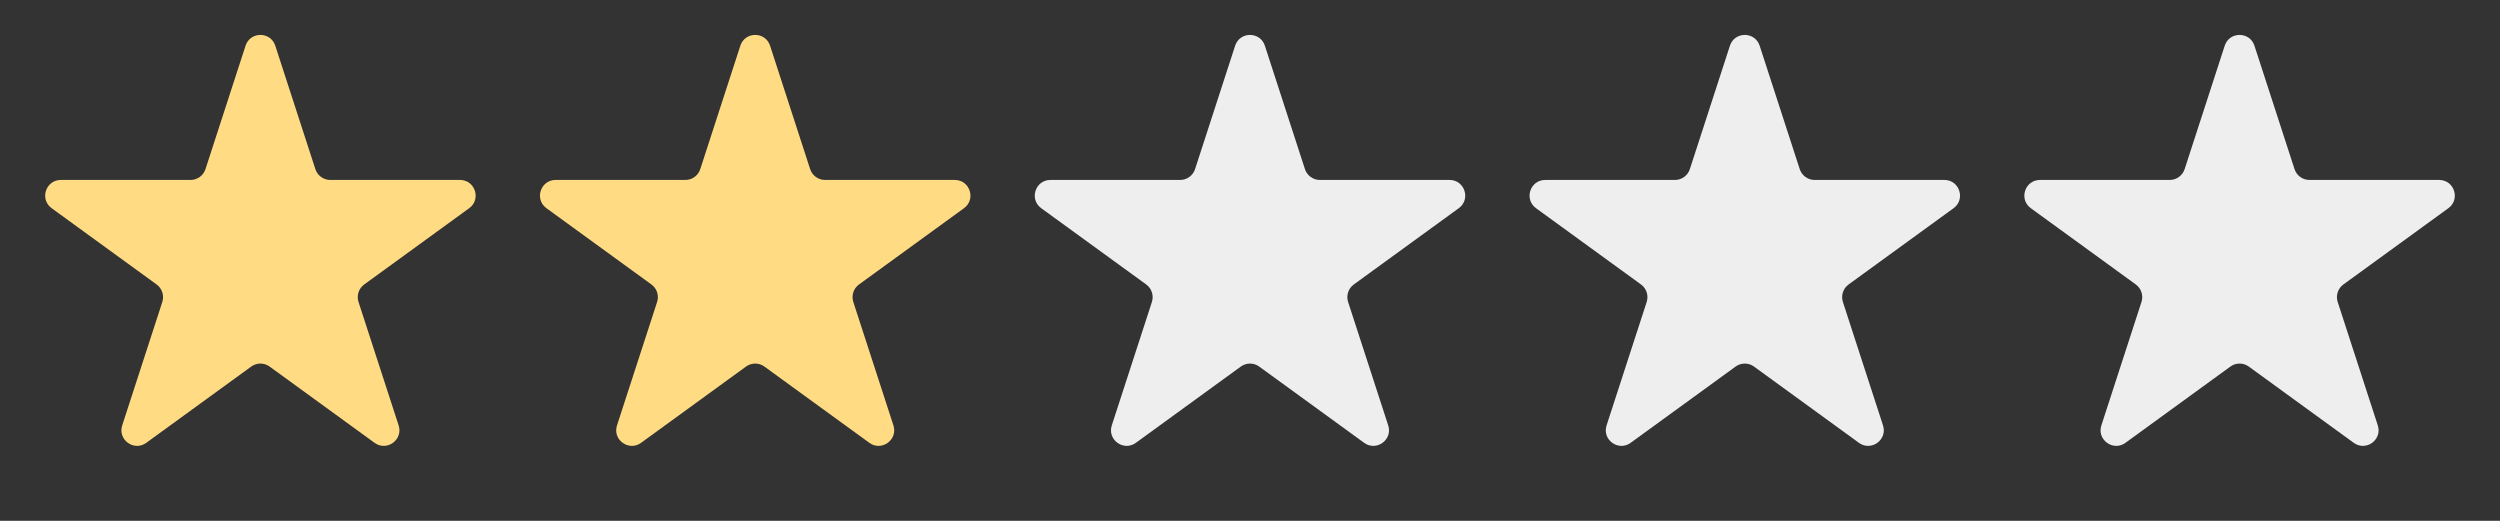 <svg width="96" height="20" viewBox="0 0 96 20" fill="none" xmlns="http://www.w3.org/2000/svg">
<rect x="0" y="0" width="96" height="20" fill="#333333" stroke="none"/>
<path d="M9.429 1.756C9.609 1.203 10.391 1.203 10.571 1.756L12.11 6.495C12.191 6.742 12.421 6.91 12.681 6.91H17.664C18.245 6.91 18.487 7.654 18.017 7.995L13.985 10.924C13.775 11.077 13.687 11.348 13.767 11.595L15.307 16.334C15.487 16.887 14.854 17.346 14.384 17.005L10.353 14.076C10.142 13.923 9.858 13.923 9.647 14.076L5.616 17.005C5.146 17.346 4.513 16.887 4.693 16.334L6.233 11.595C6.313 11.348 6.225 11.077 6.015 10.924L1.983 7.995C1.513 7.654 1.755 6.91 2.336 6.91H7.319C7.579 6.91 7.809 6.742 7.89 6.495L9.429 1.756Z" fill="#FFDC83"/>
<path d="M47.429 1.756C47.609 1.203 48.391 1.203 48.571 1.756L50.11 6.495C50.191 6.742 50.421 6.91 50.681 6.91H55.664C56.245 6.91 56.487 7.654 56.017 7.995L51.985 10.924C51.775 11.077 51.687 11.348 51.767 11.595L53.307 16.334C53.487 16.887 52.854 17.346 52.384 17.005L48.353 14.076C48.142 13.923 47.858 13.923 47.647 14.076L43.616 17.005C43.146 17.346 42.513 16.887 42.693 16.334L44.233 11.595C44.313 11.348 44.225 11.077 44.015 10.924L39.983 7.995C39.513 7.654 39.755 6.91 40.336 6.91H45.319C45.579 6.91 45.809 6.742 45.89 6.495L47.429 1.756Z" fill="#EEEEEE"/>
<path d="M28.429 1.756C28.609 1.203 29.391 1.203 29.571 1.756L31.11 6.495C31.191 6.742 31.421 6.91 31.681 6.91H36.664C37.245 6.91 37.487 7.654 37.017 7.995L32.985 10.924C32.775 11.077 32.687 11.348 32.767 11.595L34.307 16.334C34.487 16.887 33.854 17.346 33.384 17.005L29.353 14.076C29.142 13.923 28.858 13.923 28.647 14.076L24.616 17.005C24.146 17.346 23.513 16.887 23.693 16.334L25.233 11.595C25.313 11.348 25.225 11.077 25.015 10.924L20.983 7.995C20.513 7.654 20.755 6.91 21.336 6.91H26.319C26.579 6.91 26.809 6.742 26.89 6.495L28.429 1.756Z" fill="#FFDC83"/>
<path d="M66.429 1.756C66.609 1.203 67.391 1.203 67.571 1.756L69.11 6.495C69.191 6.742 69.421 6.91 69.681 6.91H74.664C75.245 6.91 75.487 7.654 75.017 7.995L70.985 10.924C70.775 11.077 70.687 11.348 70.767 11.595L72.307 16.334C72.487 16.887 71.854 17.346 71.384 17.005L67.353 14.076C67.142 13.923 66.858 13.923 66.647 14.076L62.616 17.005C62.146 17.346 61.513 16.887 61.693 16.334L63.233 11.595C63.313 11.348 63.225 11.077 63.015 10.924L58.983 7.995C58.513 7.654 58.755 6.91 59.336 6.91H64.319C64.579 6.91 64.809 6.742 64.89 6.495L66.429 1.756Z" fill="#EEEEEE"/>
<path d="M85.429 1.756C85.609 1.203 86.391 1.203 86.571 1.756L88.11 6.495C88.191 6.742 88.421 6.91 88.681 6.91H93.664C94.245 6.91 94.487 7.654 94.017 7.995L89.985 10.924C89.775 11.077 89.687 11.348 89.767 11.595L91.307 16.334C91.487 16.887 90.854 17.346 90.384 17.005L86.353 14.076C86.142 13.923 85.858 13.923 85.647 14.076L81.616 17.005C81.146 17.346 80.513 16.887 80.693 16.334L82.233 11.595C82.313 11.348 82.225 11.077 82.015 10.924L77.983 7.995C77.513 7.654 77.755 6.91 78.336 6.91H83.319C83.579 6.91 83.809 6.742 83.89 6.495L85.429 1.756Z" fill="#EEEEEE"/>
</svg>
